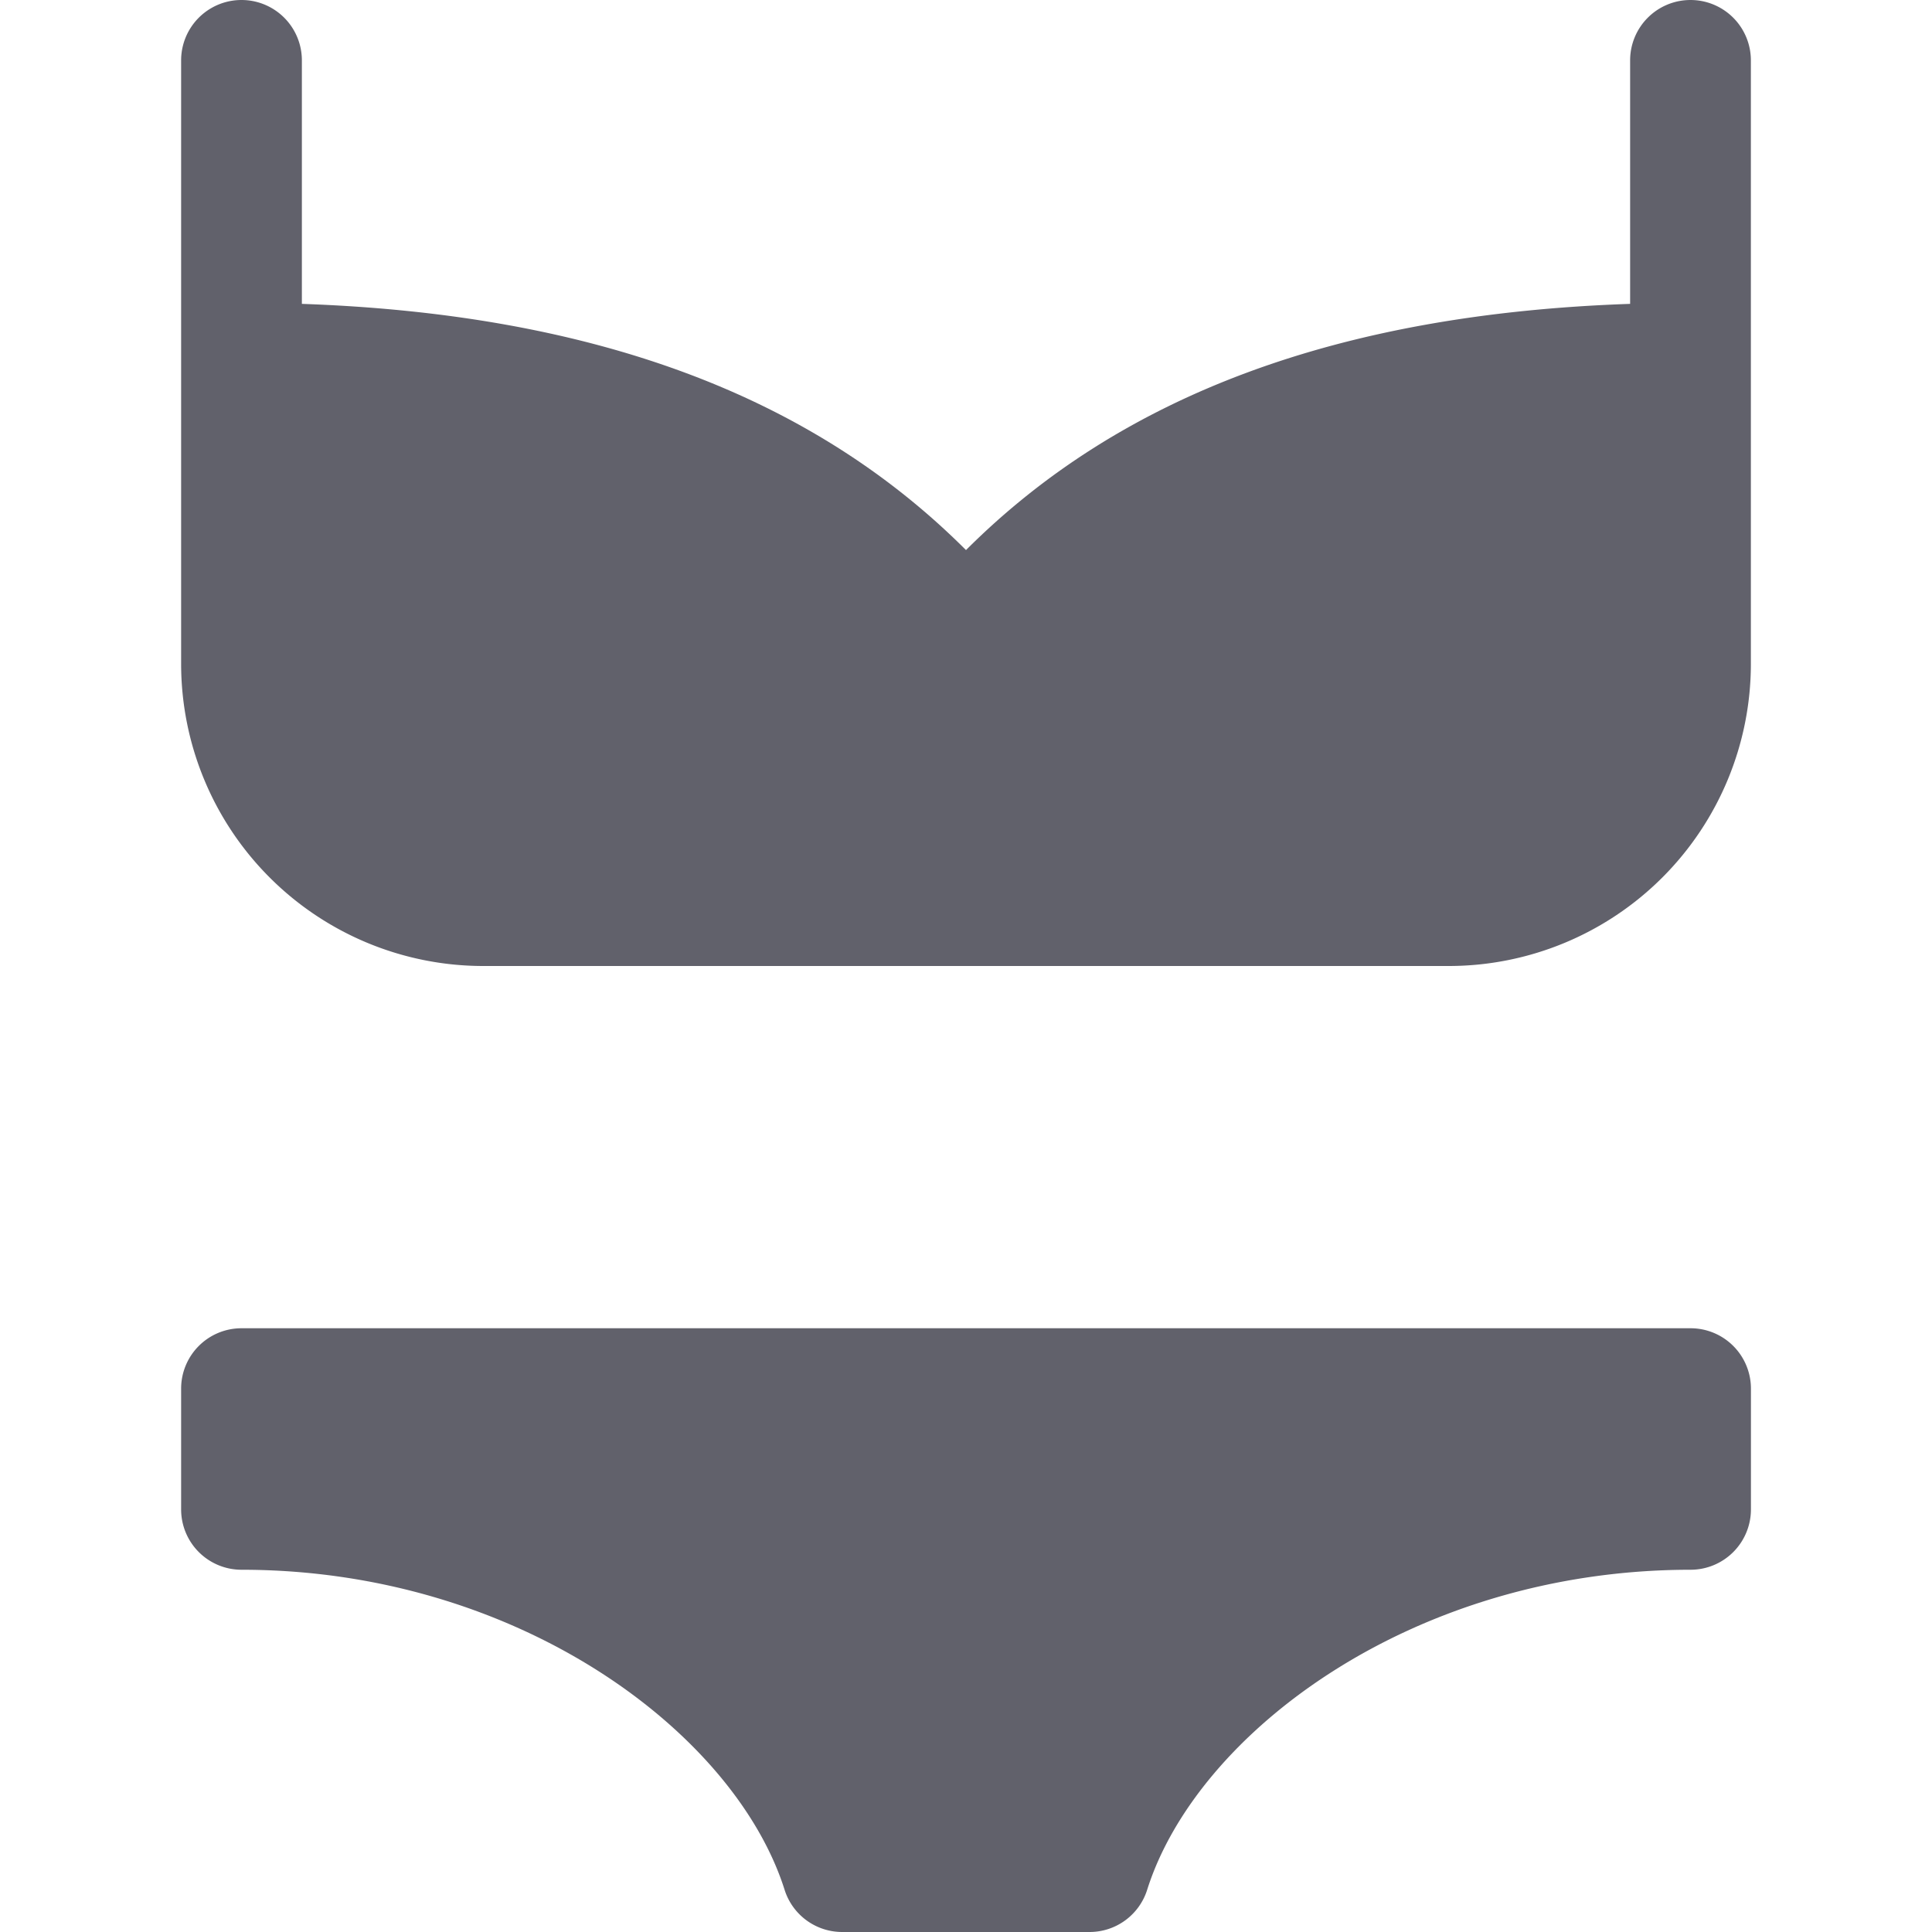 <svg xmlns="http://www.w3.org/2000/svg" height="32" width="32" viewBox="0 0 32 32"><title>bikini 5</title><g fill="#61616b" class="nc-icon-wrapper"><path d="M28,0a1,1,0,0,0-1,1V5.033c-4.788.164-8.417,1.494-11,4.078C13.417,6.527,9.788,5.2,5,5.033V1A1,1,0,0,0,3,1V11a5.006,5.006,0,0,0,5,5H24a5.006,5.006,0,0,0,5-5V1A1,1,0,0,0,28,0Z" fill="#61616b"></path> <path data-color="color-2" d="M28,22H4a1,1,0,0,0-1,1v2a1,1,0,0,0,1,1c4.581,0,8.171,2.7,8.995,5.3a1,1,0,0,0,.953.7h4.1a1,1,0,0,0,.953-.7c.824-2.606,4.414-5.3,9-5.3a1,1,0,0,0,1-1V23A1,1,0,0,0,28,22Z" fill="#61616b"></path></g></svg>